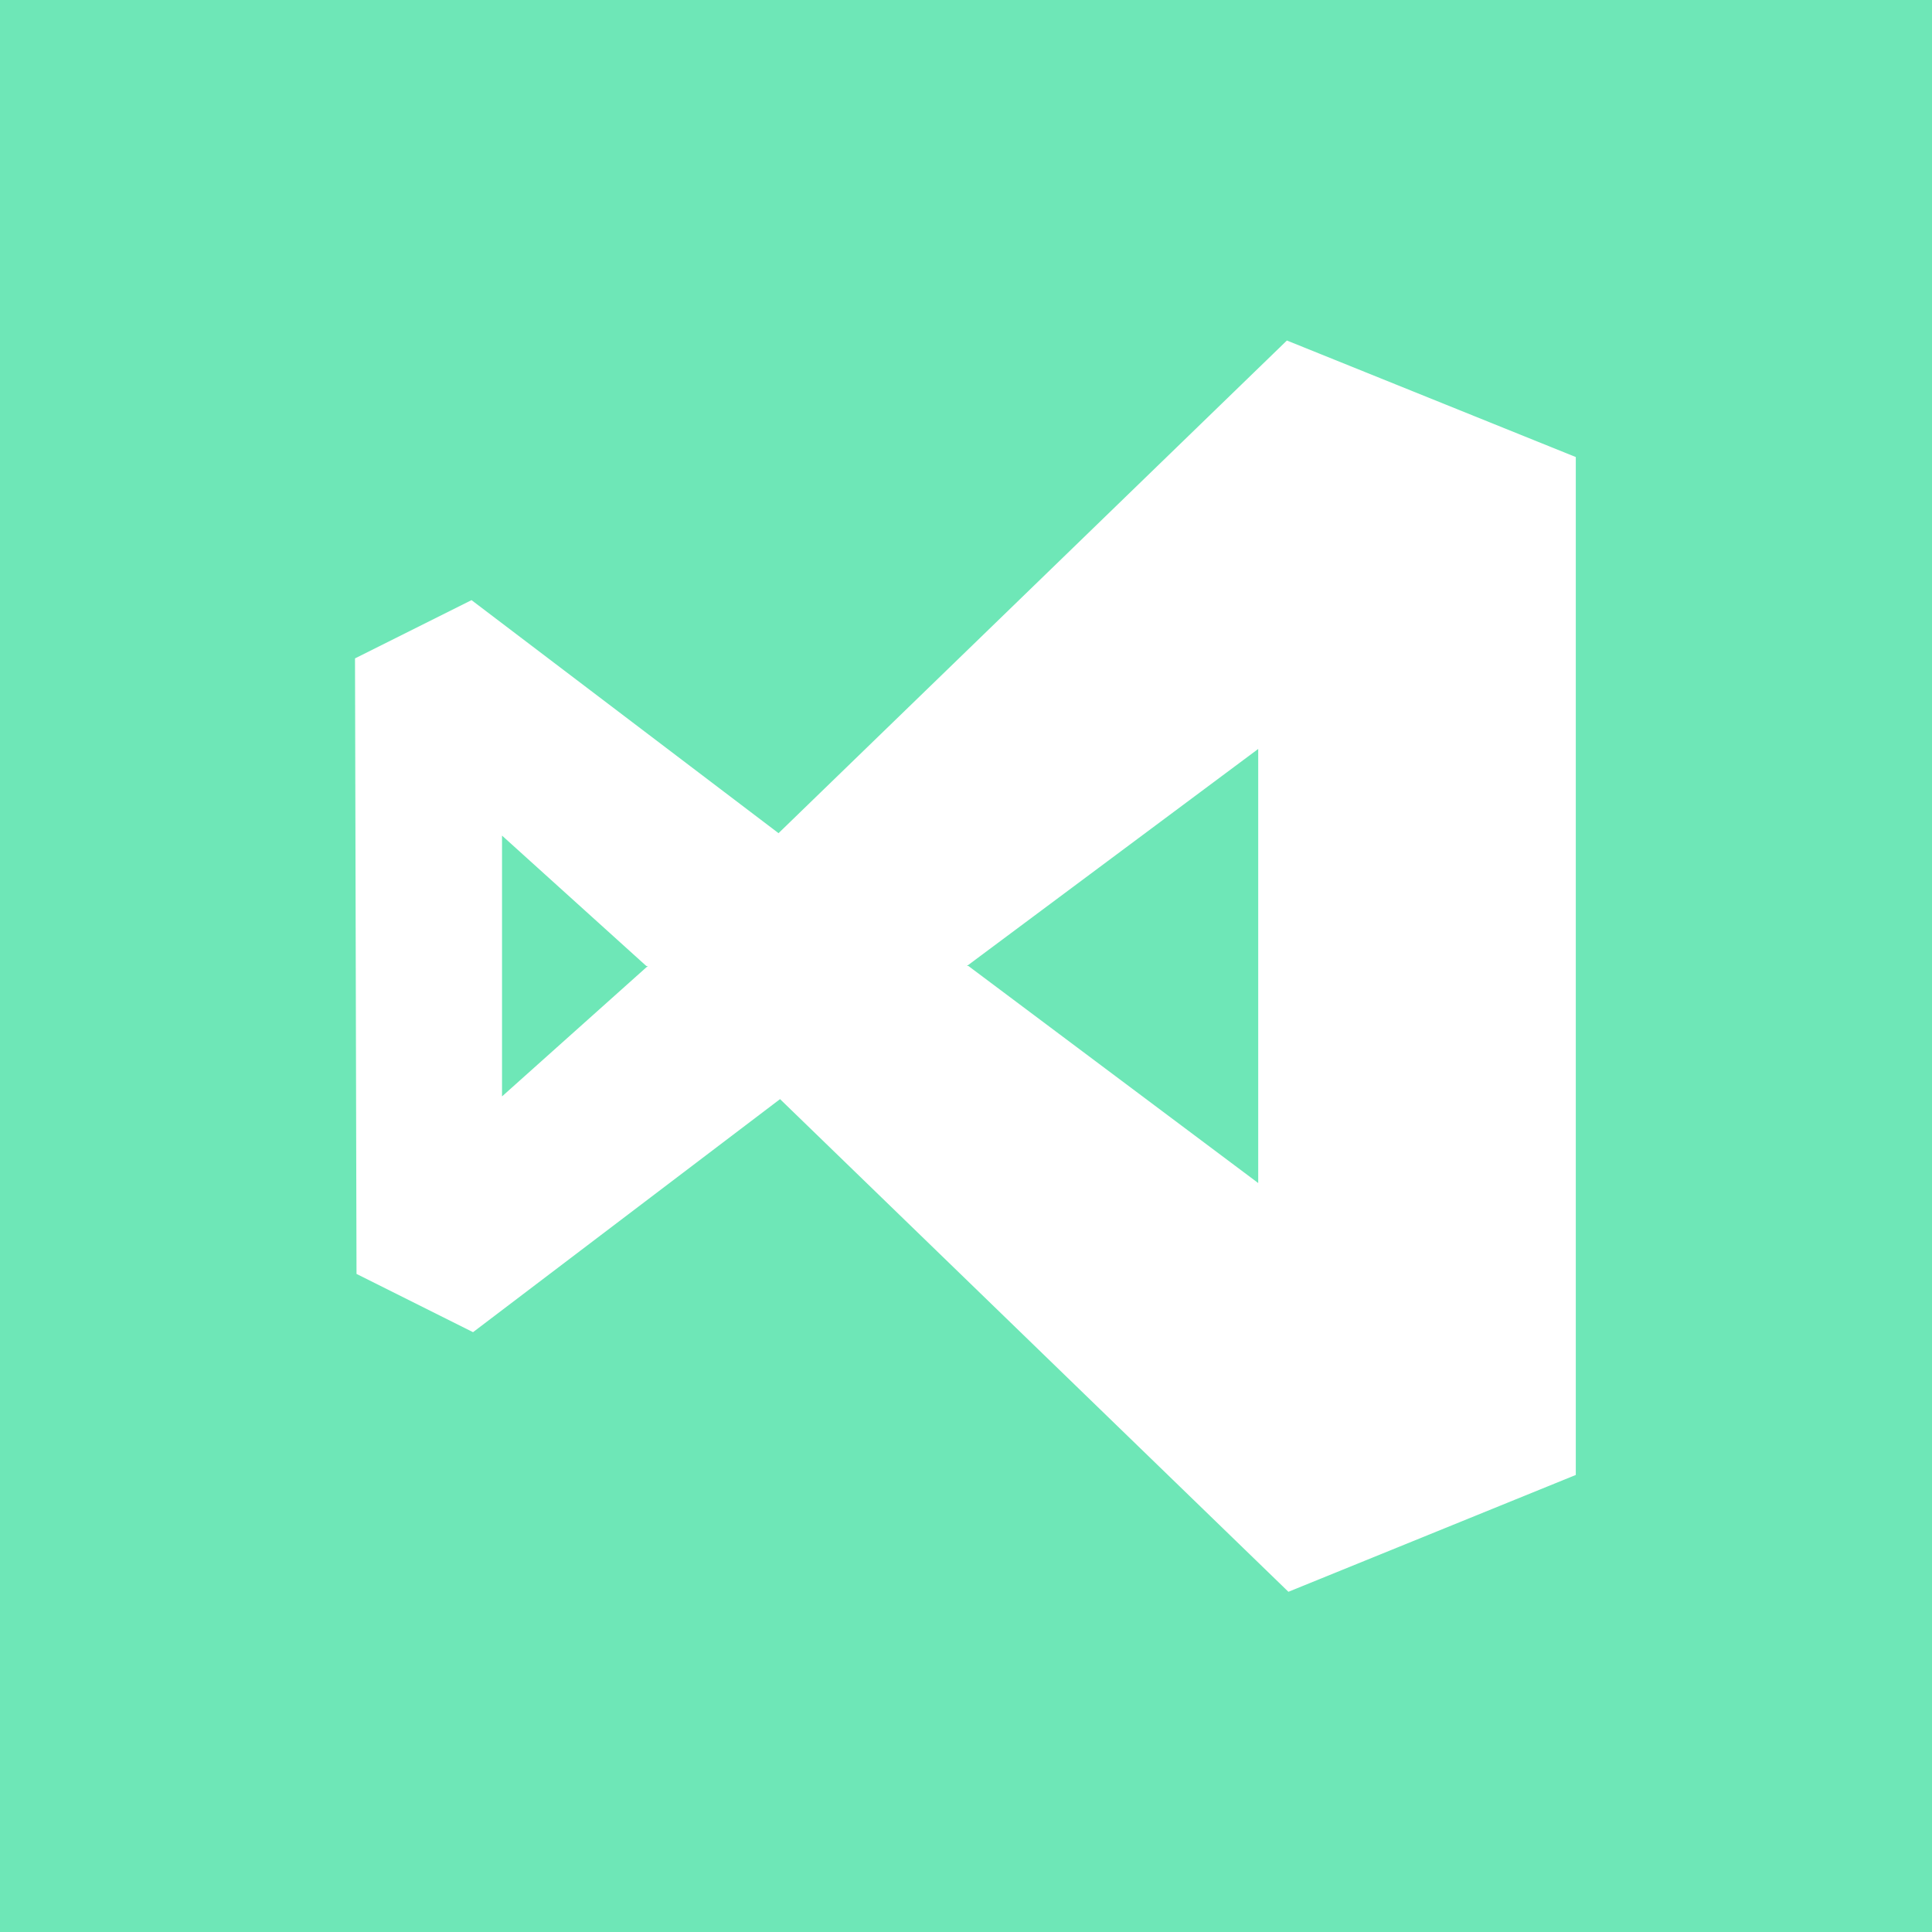 <svg id="Layer_1" data-name="Layer 1" xmlns="http://www.w3.org/2000/svg" viewBox="0 0 64 64"><defs><style>.cls-1{fill:#6ee7b7;fill-rule:evenodd;}</style></defs><polygon class="cls-1" points="16.63 27.68 16.63 36.32 21.46 32 21.41 32 16.63 27.68"/><polygon class="cls-1" points="32.08 32 41.68 39.19 41.68 24.81 32.03 32 32.08 32"/><path class="cls-1" d="M0,0V64H64V0ZM42.68,52.73,25.84,36.41,15.67,44.13,11.81,42.2l-.05-20.39,3.86-1.93L25.79,27.6,42.63,11.28l9.57,3.86,0,33.72Z"/></svg>